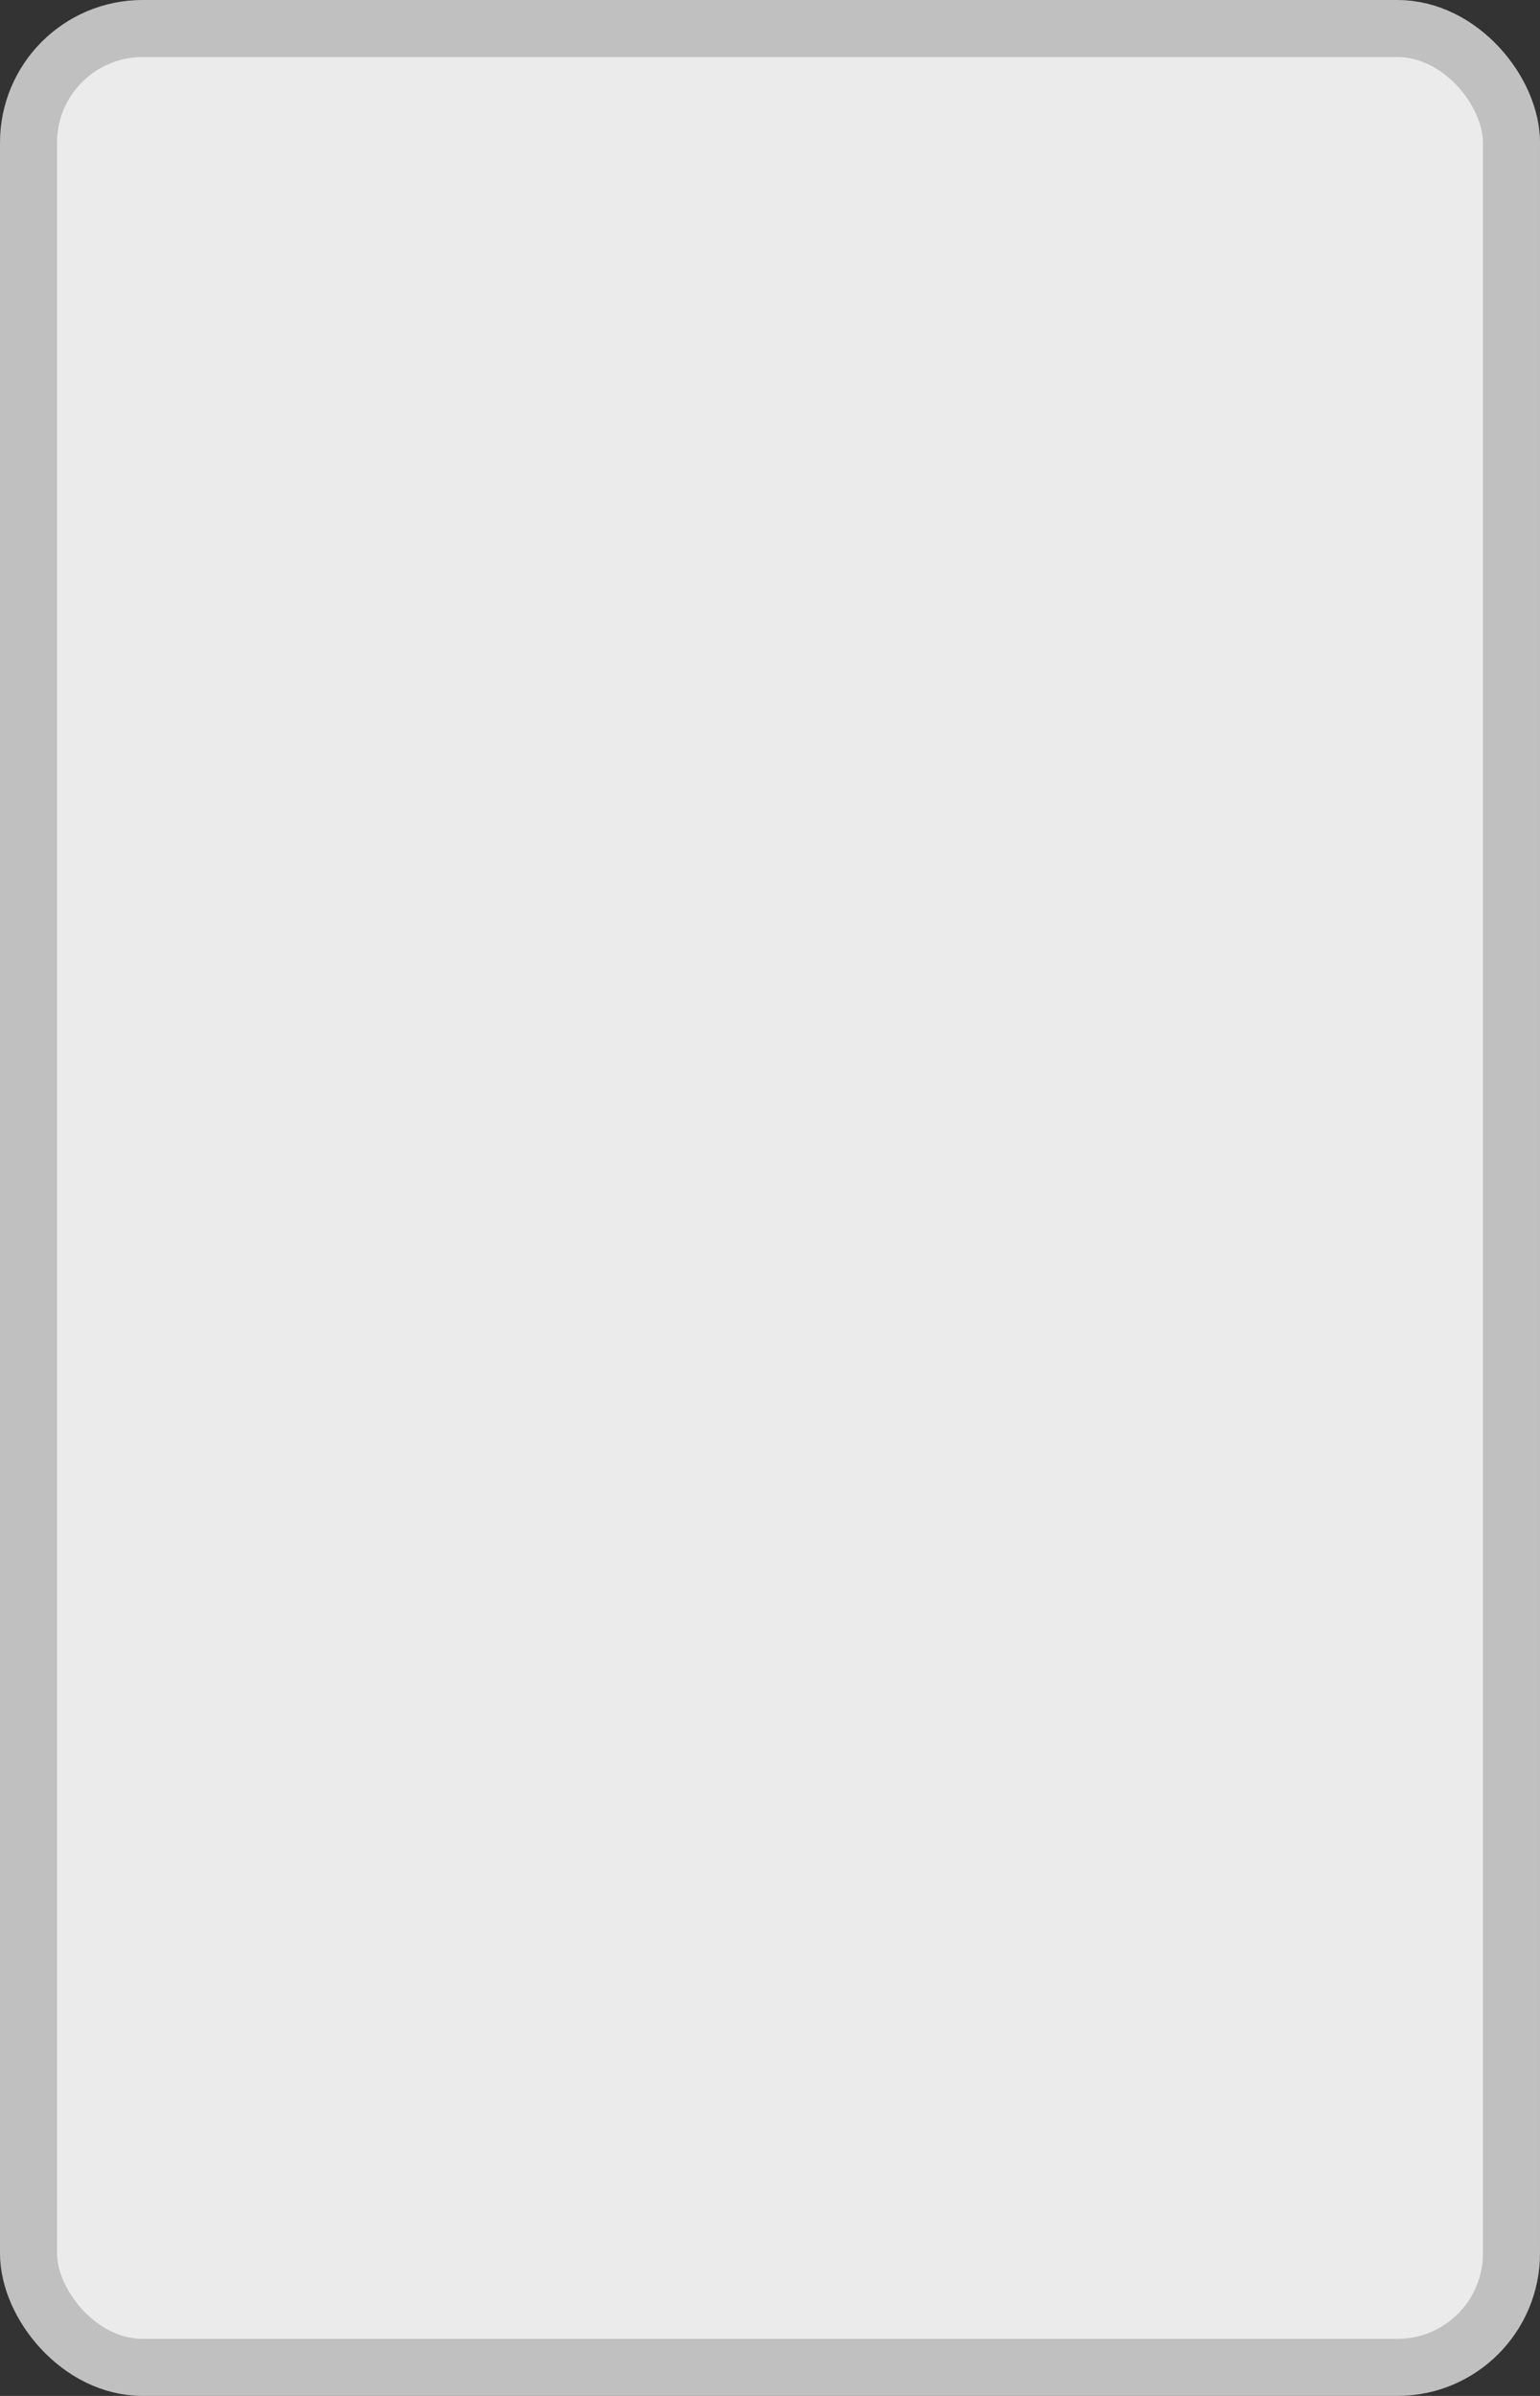 <?xml version='1.0' encoding='utf-8'?>
<svg xmlns="http://www.w3.org/2000/svg" width="100%" height="100%" viewBox="0 0 27.0 42.0">
  <rect x="0" y="0" width="27.0" height="42.0" fill="#333333" stroke="none"/>
  <rect x="0.5" y="0.5" width="26.0" height="41.0" rx="2" ry="2" id="shield" style="fill:#ebebeb;stroke:#c0c0c0;stroke-width:1;"/>
</svg>

